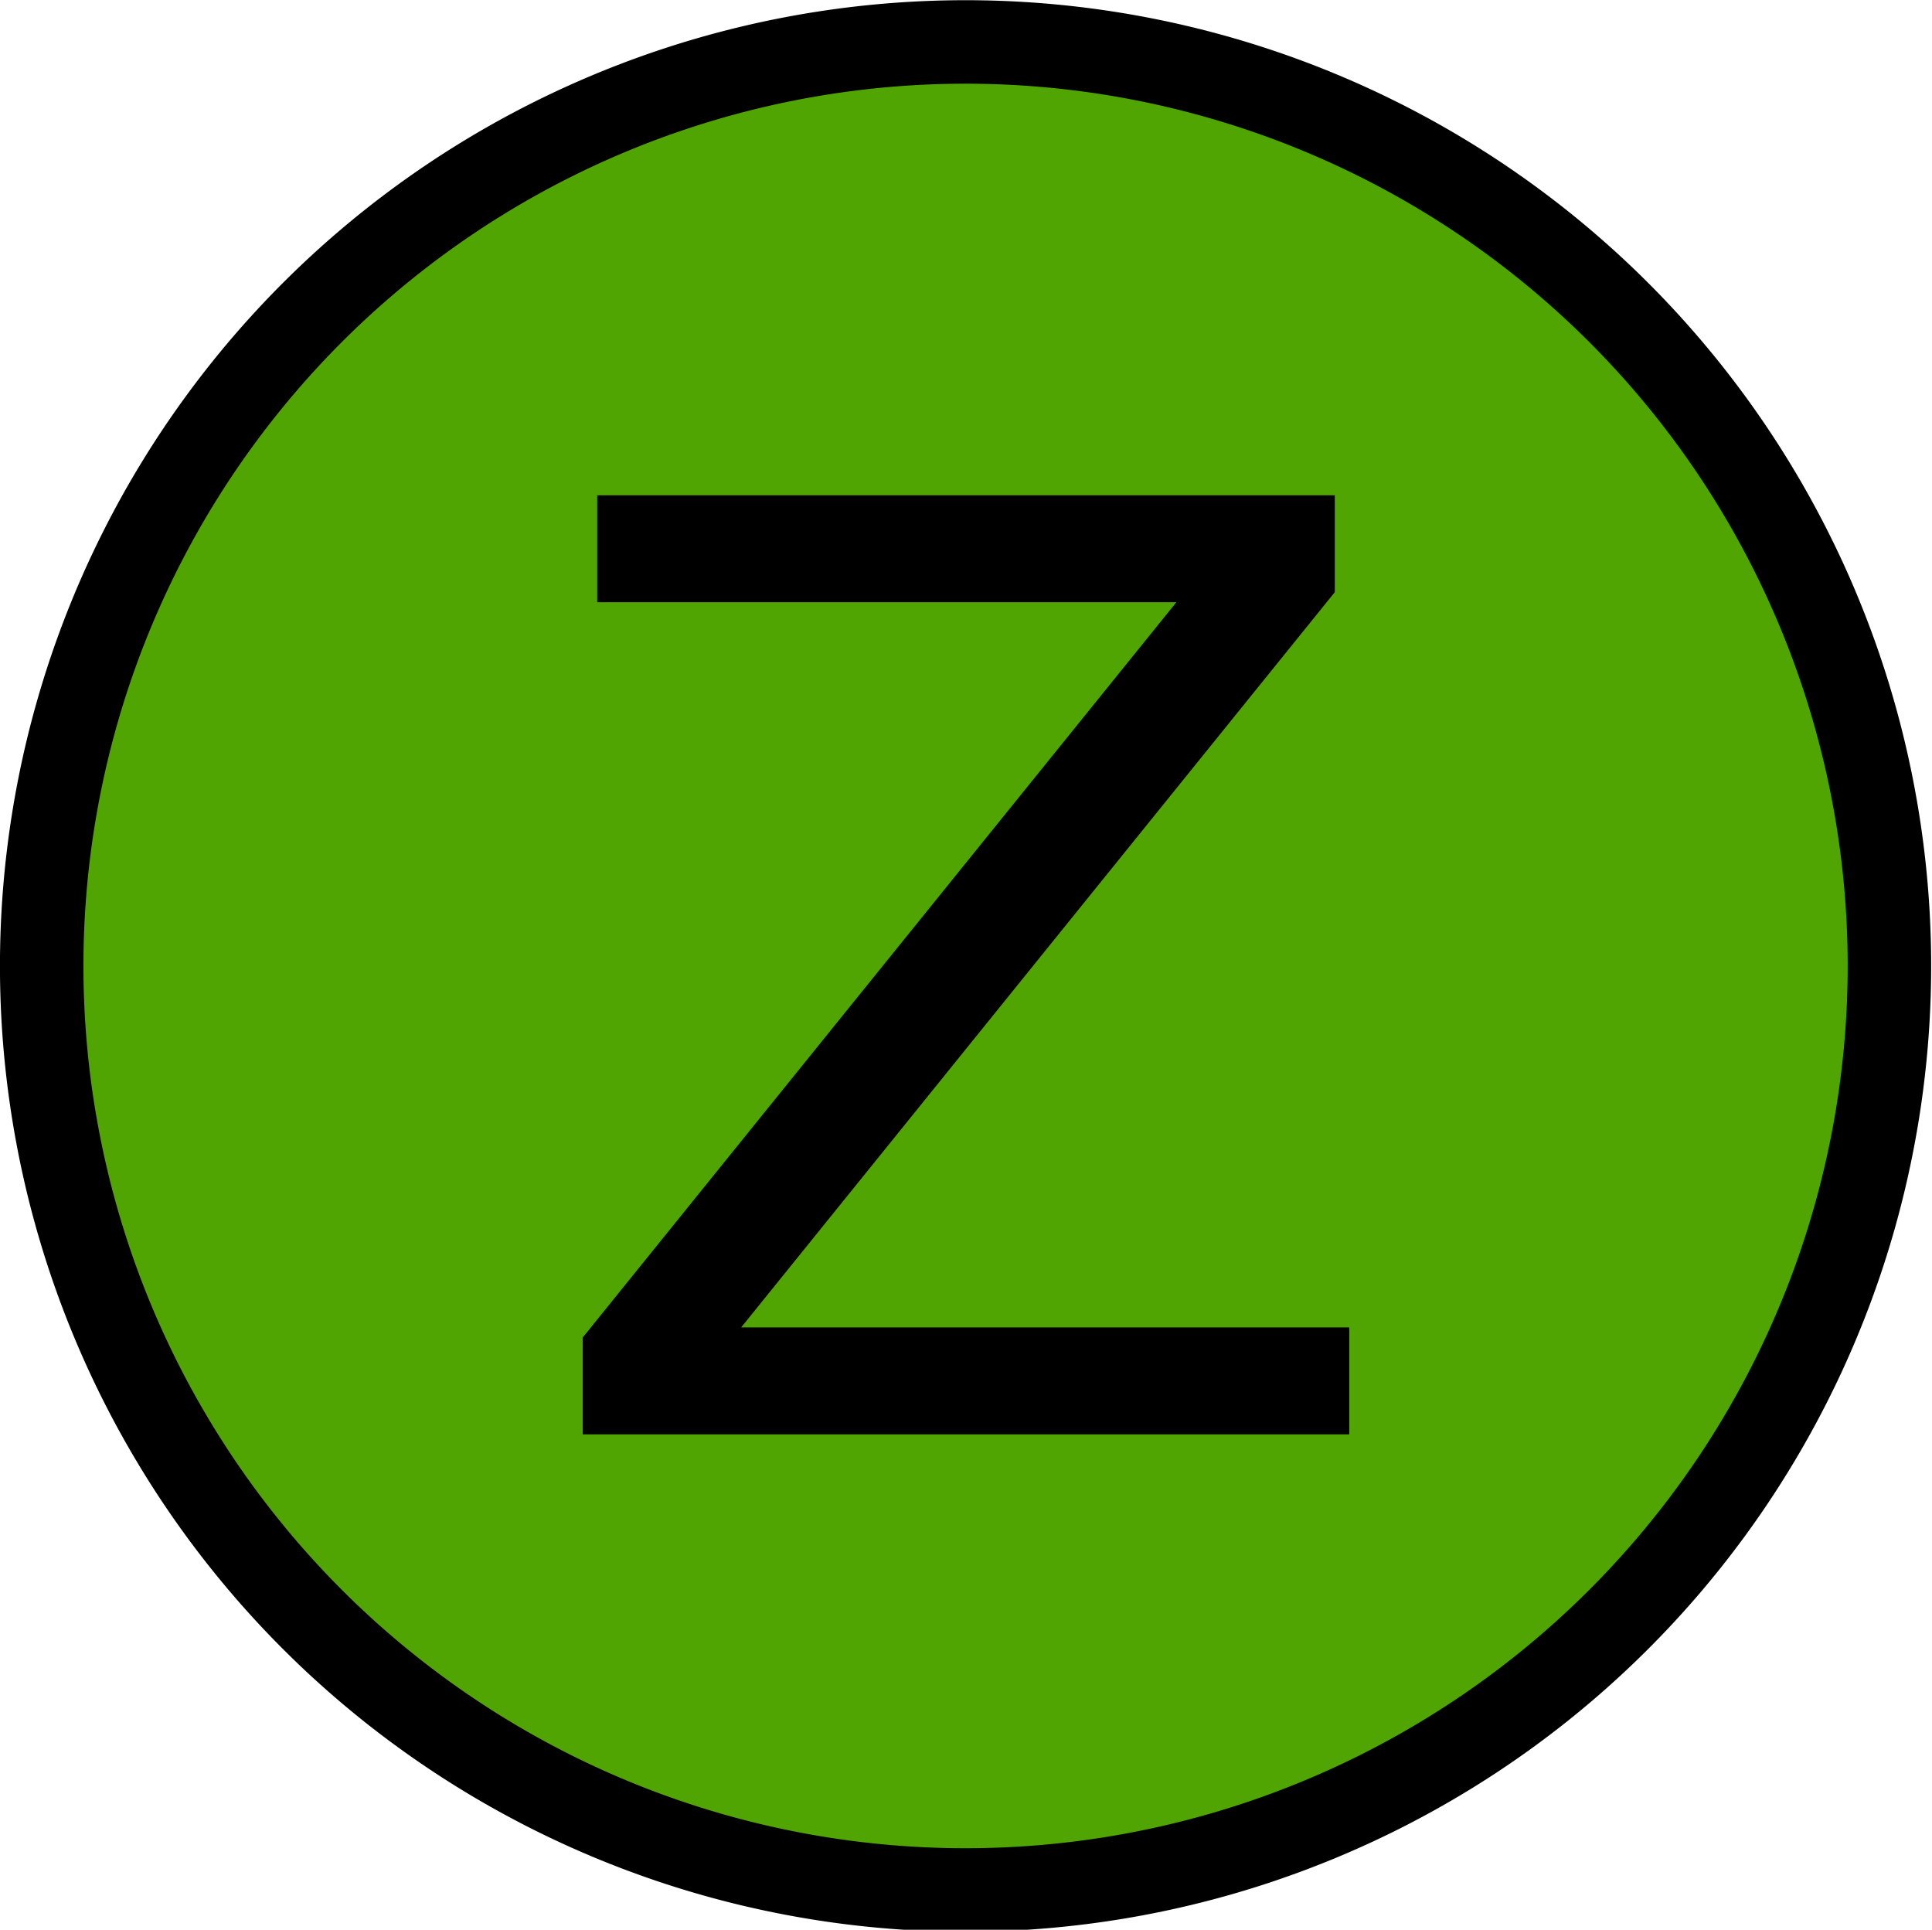 <?xml version="1.0" encoding="UTF-8" standalone="no"?>
<svg id="svg2" xmlns:rdf="http://www.w3.org/1999/02/22-rdf-syntax-ns#" xmlns="http://www.w3.org/2000/svg" height="100%" width="100%" version="1.1" xmlns:cc="http://creativecommons.org/ns#" xmlns:dc="http://purl.org/dc/elements/1.1/" viewBox="0 0 24.001 23.969">
 <g id="icon">
  <path id="path7" d="m23.472,11.998a11.477,11.477,0,0,1,-22.954,0,11.477,11.477,0,1,1,22.954,0z" stroke="#000" stroke-dasharray="none" stroke-miterlimit="4" stroke-width="1.037" fill="#50a502"/>
  <path id="path2991" d="m7.418,6.152,9.164,0,0,1.203-7.375,9.133,7.555,0,0,1.328-9.523,0,0-1.203,7.375-9.133-7.195,0,0-1.328"/>
 </g>
</svg>
